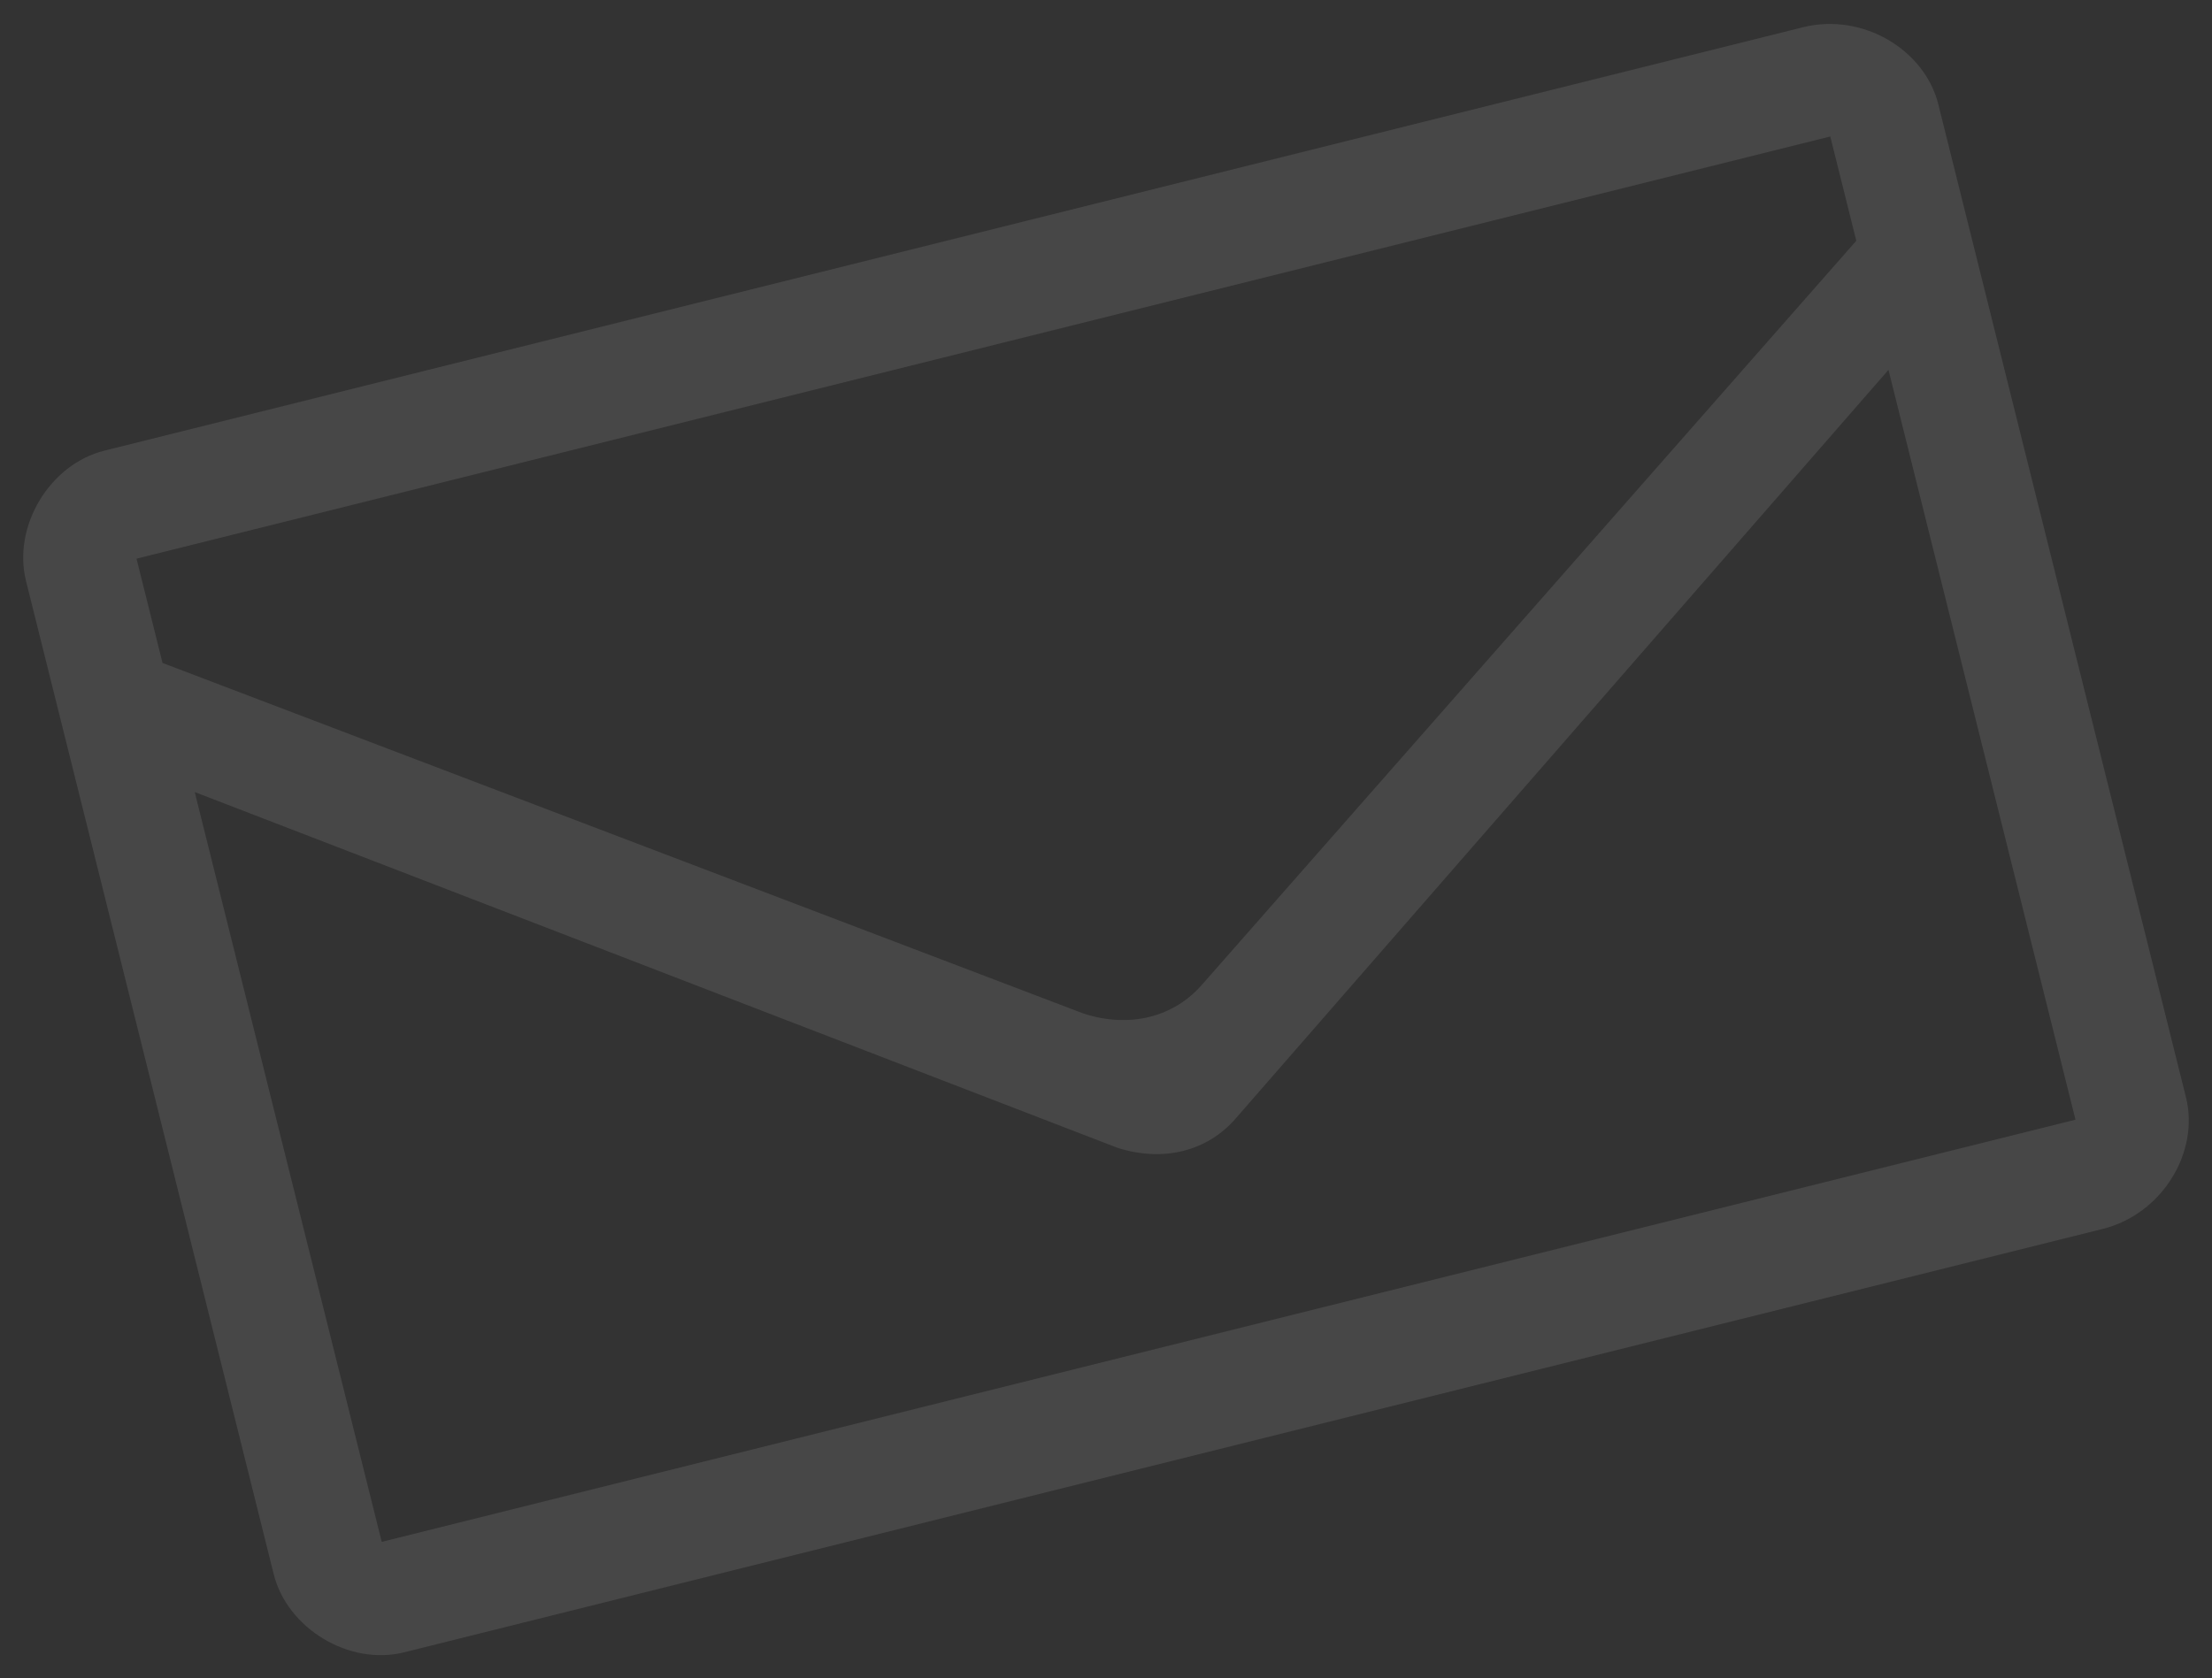 <svg xmlns="http://www.w3.org/2000/svg" width="997.644" height="757.167" viewBox="0 0 997.644 757.167">
  <rect x="0" y="0" width="997.644" height="757.167" fill="#333333" stroke="none"/>
  <g id="noun_Email_2068301" transform="translate(0 215.04) rotate(-14)" opacity="0.1">
    <g id="Group_142" data-name="Group 142">
      <path id="Path_596" data-name="Path 596" d="M888.88,48.484V510.24c0,25.4-23.088,48.484-50.793,48.484H48.484C23.088,558.724,0,535.637,0,510.24V48.484C0,23.088,23.088,0,48.484,0h789.6C865.792,0,888.88,23.088,888.88,48.484ZM50.793,99.277,415.58,353.243c18.47,11.544,39.249,11.544,55.411,0l367.1-253.966V50.793H50.793Zm787.293,60.028L470.991,415.58c-16.161,11.544-36.94,11.544-55.411,0L50.793,159.306V507.931H838.086Z" fill="#fff"/>
    </g>
  </g>
</svg>
